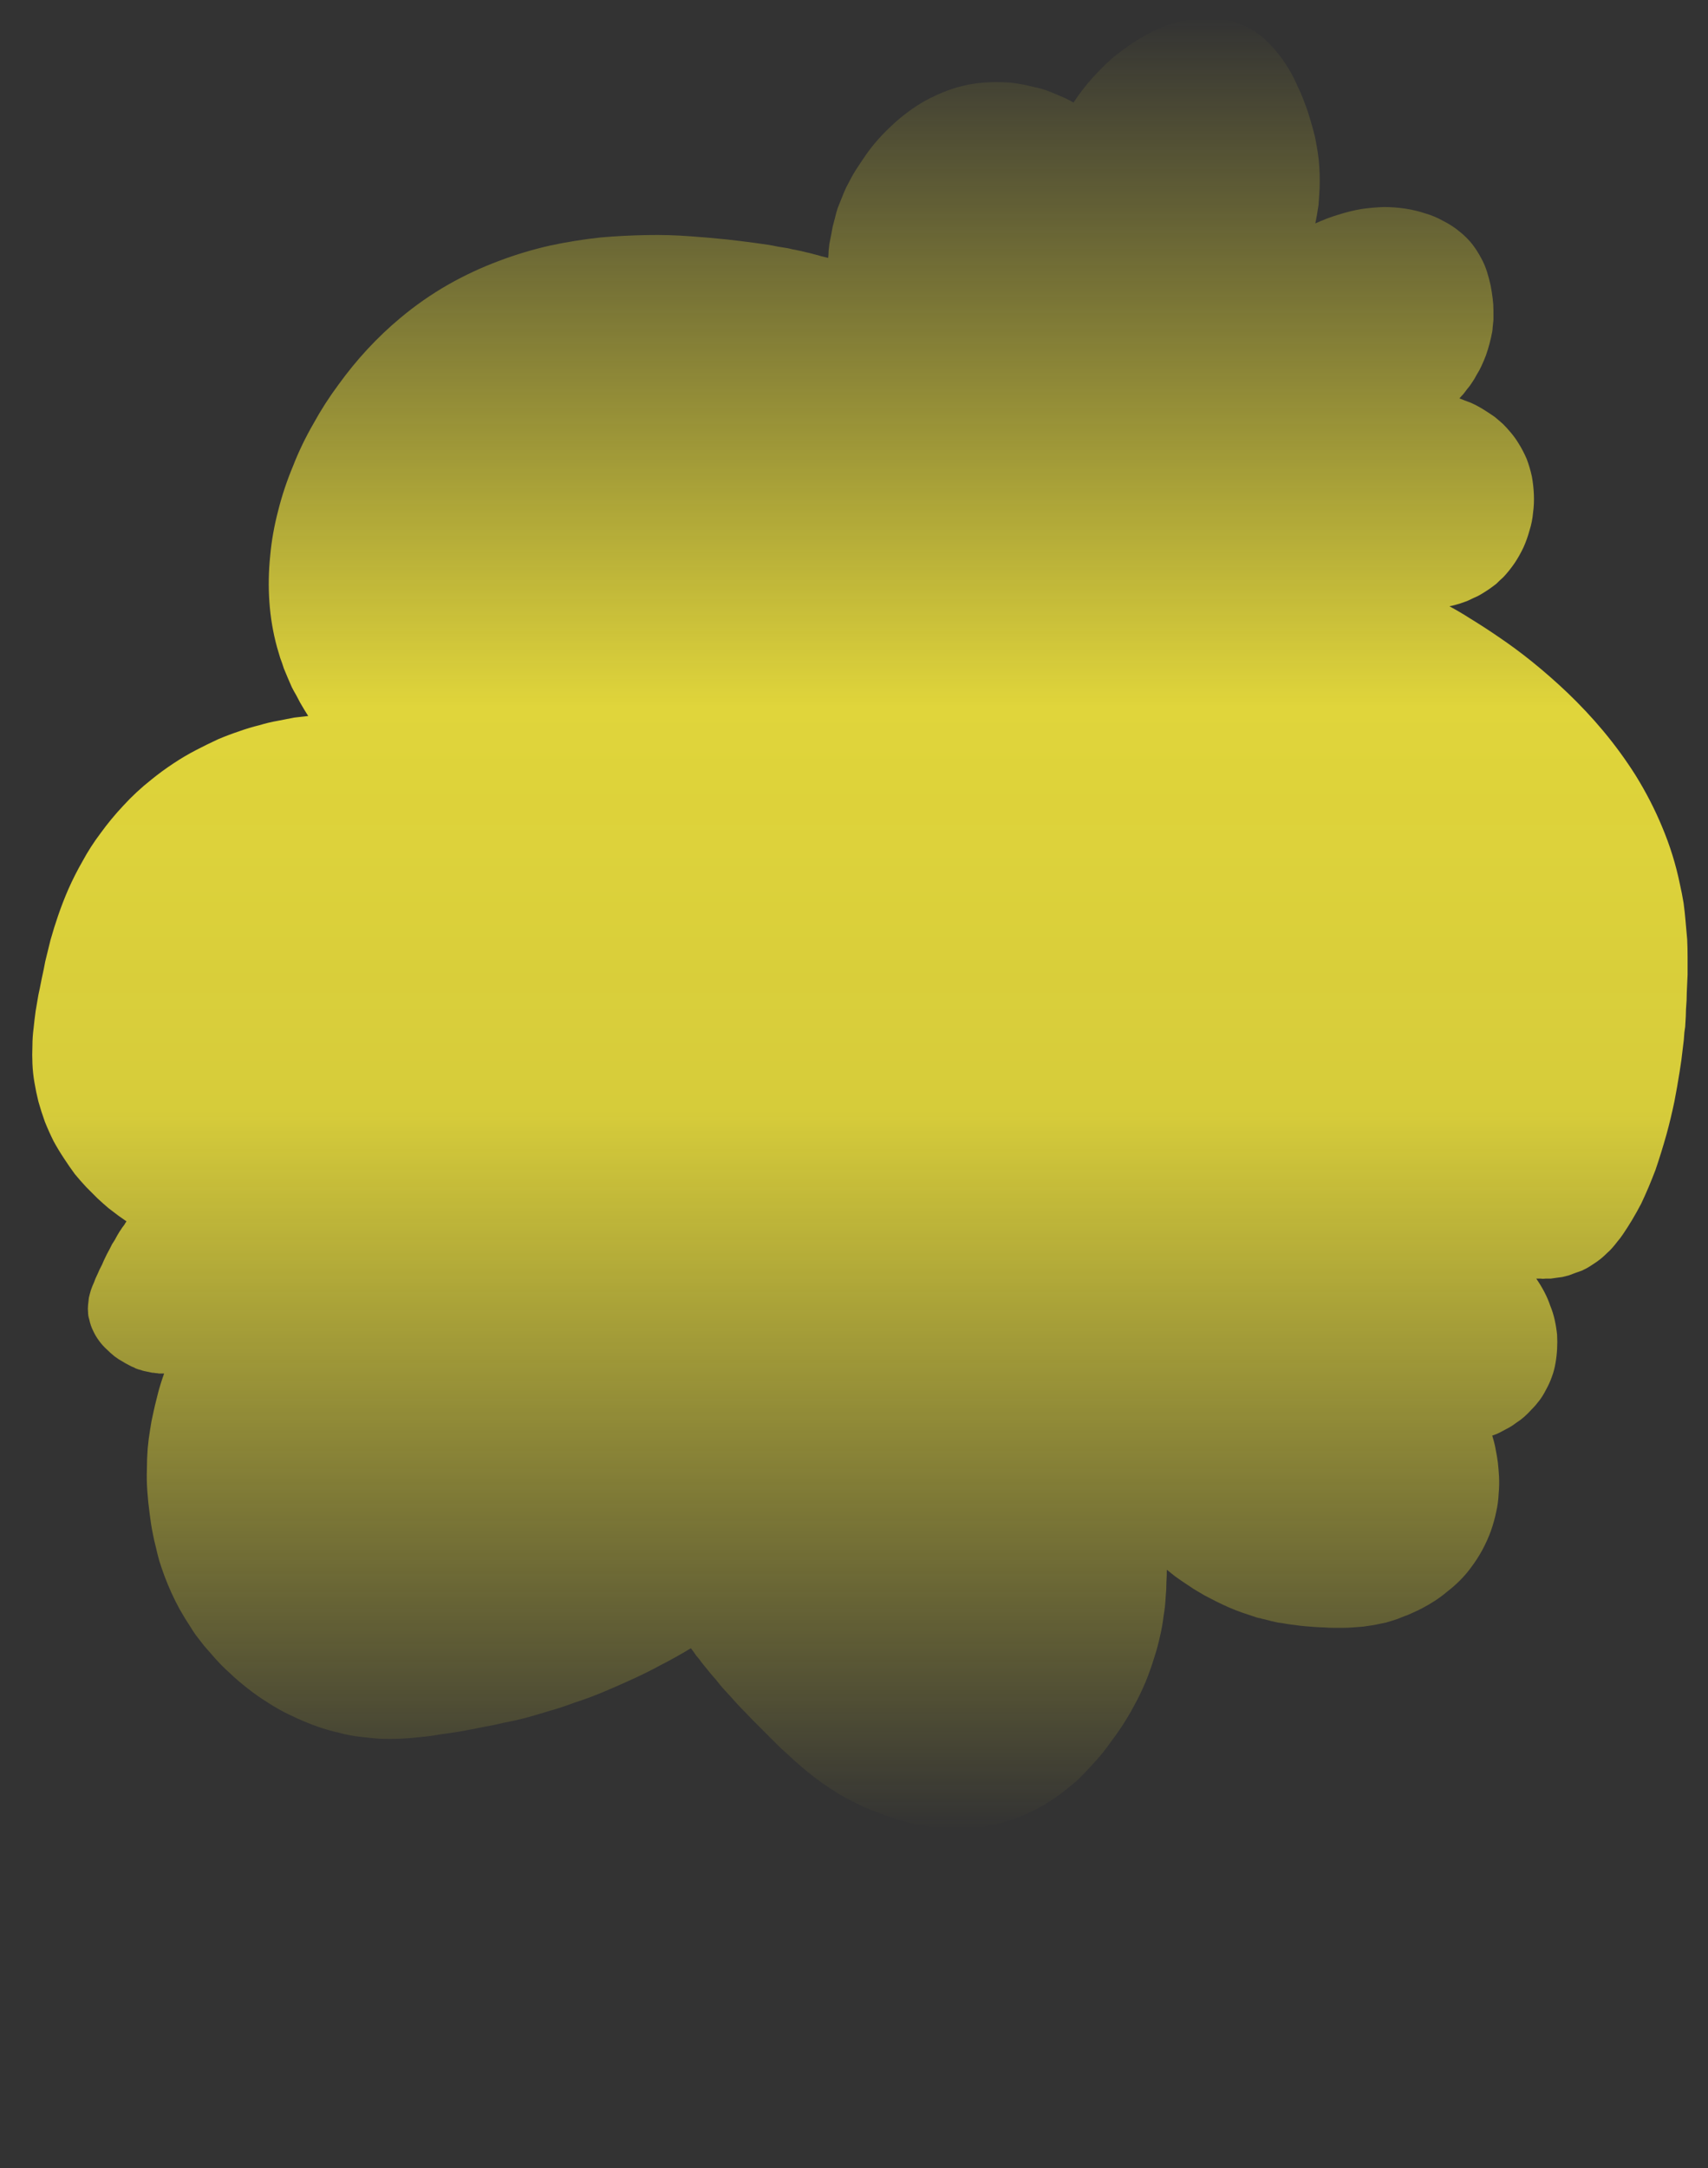 <?xml version="1.0" encoding="UTF-8" standalone="no"?>
<svg xmlns:xlink="http://www.w3.org/1999/xlink" height="270.7px" width="213.35px" xmlns="http://www.w3.org/2000/svg">
  <rect width="100%" height="100%" fill="#333333" stroke="none"/>
  <g transform="matrix(1.0, 0.0, 0.0, 1.0, 106.65, 135.35)">
    <path d="M-68.15 -45.95 Q-69.0 -45.85 -69.9 -45.75 -70.9 -45.55 -71.95 -45.35 -73.1 -45.15 -74.25 -44.8 -75.5 -44.5 -76.75 -44.05 -78.1 -43.6 -79.4 -43.05 -80.8 -42.4 -82.15 -41.7 -83.6 -40.95 -84.95 -40.05 -86.4 -39.1 -87.75 -38.0 -89.65 -36.5 -91.25 -34.75 -92.8 -33.1 -94.1 -31.3 -95.35 -29.65 -96.35 -27.8 -97.3 -26.15 -98.1 -24.35 -98.8 -22.75 -99.4 -21.0 -99.9 -19.55 -100.35 -17.95 -100.65 -16.7 -101.0 -15.3 -101.15 -14.45 -101.45 -13.1 -101.7 -11.8 -101.85 -11.15 -102.05 -10.0 -102.2 -9.1 -102.35 -8.0 -102.45 -7.0 -102.6 -5.85 -102.6 -4.8 -102.65 -3.65 -102.6 -2.55 -102.55 -1.35 -102.35 -0.2 -102.15 1.0 -101.85 2.2 -101.5 3.45 -101.05 4.7 -100.55 5.95 -99.95 7.15 -99.35 8.25 -98.65 9.3 -98.0 10.3 -97.3 11.25 -96.6 12.1 -95.85 12.9 -95.15 13.6 -94.45 14.3 -93.8 14.9 -93.1 15.5 -92.5 15.95 -91.85 16.45 -91.35 16.8 -90.85 17.15 -91.0 17.35 -91.1 17.55 -91.25 17.75 -91.4 17.95 -91.55 18.2 -91.7 18.4 -91.85 18.65 -92.0 18.9 -92.15 19.15 -92.3 19.45 -92.45 19.7 -92.65 20.0 -92.8 20.3 -92.95 20.6 -93.1 20.9 -93.3 21.25 -93.75 22.15 -93.9 22.55 -94.25 23.2 -94.45 23.7 -94.75 24.3 -94.9 24.75 -95.15 25.3 -95.3 25.75 -95.45 26.25 -95.55 26.7 -95.6 27.15 -95.65 27.6 -95.7 28.05 -95.65 28.5 -95.65 28.95 -95.5 29.4 -95.35 30.15 -95.0 30.85 -94.7 31.5 -94.25 32.1 -93.85 32.65 -93.3 33.15 -92.85 33.6 -92.35 34.0 -91.9 34.35 -91.35 34.65 -90.95 34.9 -90.55 35.1 -90.2 35.3 -89.9 35.4 -89.75 35.5 -89.6 35.55 -89.35 35.65 -89.1 35.7 -88.85 35.8 -88.6 35.85 -88.35 35.9 -88.1 35.95 -87.9 36.0 -87.65 36.05 -87.45 36.05 -87.2 36.1 -87.0 36.1 -86.8 36.15 -86.65 36.15 -86.45 36.15 -86.3 36.15 -86.15 36.15 -86.4 36.85 -86.6 37.5 -86.85 38.3 -87.05 39.15 -87.3 40.1 -87.5 41.05 -87.75 42.1 -87.9 43.15 -88.1 44.35 -88.2 45.5 -88.3 46.8 -88.3 48.05 -88.35 49.45 -88.25 50.8 -88.15 52.25 -87.95 53.7 -87.85 54.35 -87.8 54.8 -87.7 55.5 -87.55 56.2 -87.4 57.0 -87.2 57.75 -87.0 58.65 -86.75 59.55 -86.45 60.5 -86.1 61.45 -85.7 62.5 -85.25 63.5 -84.75 64.6 -84.2 65.6 -83.55 66.75 -82.85 67.8 -82.55 68.3 -82.2 68.8 -81.7 69.45 -81.15 70.15 -80.45 70.95 -79.75 71.75 -78.9 72.7 -77.95 73.55 -76.9 74.55 -75.8 75.4 -74.55 76.4 -73.25 77.2 -71.8 78.15 -70.3 78.85 -68.65 79.65 -66.95 80.25 -65.65 80.7 -64.3 81.0 -63.05 81.35 -61.75 81.5 -60.5 81.65 -59.25 81.75 -58.05 81.8 -56.75 81.75 -55.55 81.7 -54.2 81.55 -53.0 81.45 -51.6 81.2 -50.45 81.05 -48.9 80.8 -47.9 80.6 -46.1 80.25 -44.9 80.05 -43.7 79.75 -42.35 79.5 -41.0 79.15 -39.55 78.75 -38.1 78.3 -36.5 77.85 -34.9 77.25 -33.2 76.7 -31.5 76.0 -29.7 75.25 -27.95 74.45 -26.05 73.6 -24.2 72.6 -22.25 71.6 -20.35 70.45 -20.0 70.9 -19.7 71.35 -19.3 71.8 -18.95 72.3 -18.55 72.8 -18.1 73.35 -17.65 73.9 -17.2 74.4 -16.75 75.0 -16.25 75.55 -15.7 76.15 -15.15 76.75 -14.6 77.4 -14.0 78.0 -13.4 78.6 -12.8 79.25 -11.55 80.5 -10.95 81.1 -9.95 82.1 -9.2 82.85 -8.25 83.7 -7.45 84.45 -6.55 85.25 -5.7 85.95 -4.75 86.7 -3.85 87.35 -2.9 88.0 -1.95 88.6 -0.95 89.2 0.1 89.7 1.15 90.25 2.3 90.7 3.1 91.0 3.5 91.15 4.25 91.45 4.9 91.65 5.75 91.95 6.55 92.15 7.5 92.4 8.4 92.55 9.4 92.75 10.45 92.9 11.55 93.0 12.6 93.0 13.8 93.05 14.95 92.9 16.2 92.8 17.45 92.5 19.05 92.15 20.55 91.55 22.0 91.0 23.35 90.25 24.55 89.55 25.75 88.7 26.8 87.9 27.85 87.0 28.75 86.15 29.6 85.2 30.35 84.4 31.1 83.5 31.65 82.8 32.25 81.95 32.6 81.5 33.15 80.7 34.15 79.25 35.0 77.65 35.8 76.2 36.45 74.65 37.05 73.2 37.5 71.7 37.95 70.35 38.25 68.95 38.55 67.7 38.7 66.4 38.9 65.25 38.95 64.15 39.05 63.15 39.05 62.2 39.1 61.45 39.1 60.65 39.6 61.05 40.1 61.45 40.65 61.85 41.25 62.25 41.85 62.65 42.45 63.05 43.1 63.45 43.8 63.85 44.55 64.25 45.25 64.6 46.05 65.0 46.85 65.35 47.65 65.7 48.5 66.0 49.4 66.3 50.3 66.6 50.6 66.7 50.75 66.7 51.05 66.8 51.35 66.85 51.75 66.95 52.1 67.05 52.55 67.15 53.0 67.25 53.5 67.3 54.0 67.4 54.55 67.5 55.1 67.55 55.75 67.65 56.35 67.7 57.0 67.75 57.65 67.8 58.35 67.85 58.75 67.85 59.35 67.9 59.85 67.9 60.5 67.9 61.1 67.9 61.75 67.9 62.35 67.85 63.0 67.8 63.65 67.75 64.35 67.65 65.0 67.55 65.75 67.4 66.45 67.25 67.15 67.05 67.9 66.8 68.4 66.6 68.65 66.5 69.25 66.3 69.75 66.05 70.45 65.75 71.1 65.4 71.85 65.0 72.55 64.55 73.4 64.0 74.1 63.4 74.95 62.75 75.7 62.0 76.5 61.2 77.15 60.3 77.9 59.3 78.5 58.2 79.15 57.0 79.6 55.75 80.0 54.6 80.25 53.4 80.5 52.3 80.55 51.15 80.65 50.1 80.6 49.05 80.55 48.15 80.45 47.25 80.35 46.5 80.2 45.75 80.1 45.15 79.95 44.6 79.85 44.25 79.75 43.9 80.0 43.8 80.3 43.7 80.65 43.55 81.0 43.35 81.4 43.15 81.85 42.9 82.3 42.65 82.75 42.3 83.3 41.95 83.75 41.55 84.25 41.1 84.7 40.6 85.2 40.1 85.65 39.5 86.1 38.9 86.45 38.2 86.9 37.4 87.2 36.55 87.5 35.75 87.65 34.85 87.8 34.0 87.85 33.1 87.9 32.2 87.85 31.3 87.75 30.35 87.55 29.45 87.35 28.55 87.0 27.7 86.7 26.8 86.25 25.95 85.8 25.1 85.25 24.3 85.5 24.3 85.8 24.3 86.1 24.35 86.4 24.3 86.7 24.3 87.05 24.3 87.4 24.25 87.75 24.2 88.15 24.15 88.5 24.1 88.9 24.0 89.3 23.9 89.7 23.75 90.1 23.6 90.55 23.45 90.95 23.3 91.25 23.15 91.55 23.0 91.9 22.8 92.2 22.6 92.5 22.4 92.8 22.2 93.15 21.95 93.45 21.7 93.8 21.4 94.1 21.1 94.45 20.8 94.75 20.45 95.1 20.05 95.4 19.65 95.75 19.25 96.05 18.8 97.25 17.05 98.35 14.95 99.3 12.95 100.15 10.7 100.85 8.65 101.5 6.35 102.05 4.35 102.5 2.2 102.85 0.4 103.15 -1.5 103.4 -3.0 103.55 -4.45 103.7 -5.5 103.75 -6.45 103.8 -6.8 103.85 -7.15 103.95 -8.65 103.95 -9.3 104.05 -10.5 104.05 -11.45 104.1 -12.6 104.15 -13.65 104.15 -14.8 104.15 -15.85 104.15 -17.0 104.1 -18.05 104.0 -19.2 103.9 -20.3 103.8 -21.5 103.65 -22.6 103.45 -23.8 103.2 -24.9 102.45 -28.6 100.95 -32.15 99.6 -35.4 97.65 -38.55 95.85 -41.4 93.6 -44.1 91.55 -46.55 89.15 -48.85 87.05 -50.85 84.7 -52.75 82.65 -54.4 80.5 -55.85 78.75 -57.05 76.95 -58.15 75.7 -58.95 74.4 -59.65 74.7 -59.7 75.05 -59.8 75.4 -59.9 75.75 -60.0 76.2 -60.15 76.6 -60.3 77.0 -60.5 77.45 -60.7 77.95 -60.9 78.35 -61.15 78.85 -61.45 79.3 -61.75 79.8 -62.1 80.25 -62.45 80.7 -62.9 81.15 -63.3 81.9 -64.1 82.55 -65.05 83.15 -65.95 83.65 -67.0 84.1 -68.0 84.4 -69.1 84.75 -70.2 84.85 -71.35 85.0 -72.45 84.95 -73.6 84.9 -74.75 84.7 -75.85 84.45 -77.0 84.05 -78.05 83.6 -79.1 83.0 -80.05 82.6 -80.7 82.1 -81.3 81.6 -81.9 81.1 -82.4 80.6 -82.85 80.05 -83.3 79.55 -83.65 79.0 -84.0 78.55 -84.3 78.0 -84.6 77.55 -84.85 77.1 -85.05 76.7 -85.2 76.3 -85.35 75.95 -85.5 75.65 -85.6 75.85 -85.85 76.1 -86.1 76.35 -86.4 76.6 -86.75 76.95 -87.15 77.2 -87.55 77.55 -88.05 77.8 -88.55 78.15 -89.1 78.4 -89.65 78.7 -90.3 78.95 -90.95 79.2 -91.65 79.4 -92.4 79.6 -93.15 79.75 -93.95 79.8 -94.3 79.8 -94.45 79.85 -94.9 79.9 -95.4 79.9 -96.0 79.9 -96.6 79.9 -97.35 79.8 -98.1 79.7 -98.9 79.55 -99.7 79.35 -100.6 79.1 -101.4 78.8 -102.35 78.35 -103.15 77.9 -104.0 77.3 -104.8 76.6 -105.7 75.65 -106.45 74.75 -107.2 73.65 -107.75 72.6 -108.35 71.4 -108.7 70.2 -109.1 68.9 -109.3 67.55 -109.5 66.2 -109.5 64.8 -109.45 63.4 -109.25 61.95 -109.0 60.55 -108.55 59.05 -108.1 57.65 -107.45 57.75 -107.95 57.85 -108.5 57.95 -109.15 58.05 -109.75 58.1 -110.45 58.15 -111.2 58.2 -111.95 58.2 -112.75 58.2 -113.65 58.15 -114.5 58.1 -115.4 57.95 -116.35 57.8 -117.3 57.6 -118.3 57.35 -119.3 57.05 -120.3 56.85 -121.0 56.7 -121.45 56.4 -122.25 56.15 -122.95 55.8 -123.85 55.4 -124.65 55.0 -125.6 54.5 -126.45 53.95 -127.4 53.35 -128.2 52.65 -129.15 51.95 -129.85 51.15 -130.7 50.25 -131.3 49.3 -131.95 48.25 -132.35 47.1 -132.8 45.85 -133.0 44.55 -133.2 43.2 -133.1 41.85 -132.95 40.5 -132.6 39.1 -132.25 37.7 -131.6 36.3 -130.95 34.95 -130.05 33.55 -129.15 32.25 -128.05 30.95 -126.9 29.75 -125.55 28.5 -124.15 27.45 -122.55 26.95 -122.8 26.5 -123.05 25.95 -123.3 25.35 -123.55 24.75 -123.8 24.1 -124.05 23.4 -124.3 22.65 -124.45 21.9 -124.65 21.1 -124.8 20.3 -124.95 19.45 -125.05 18.55 -125.1 17.65 -125.1 16.75 -125.1 15.8 -125.0 13.85 -124.8 12.0 -124.15 10.3 -123.55 8.7 -122.65 7.25 -121.8 5.9 -120.7 4.7 -119.7 3.55 -118.5 2.6 -117.5 1.75 -116.35 1.05 -115.35 0.4 -114.35 -0.1 -113.6 -0.5 -112.8 -0.75 -112.35 -0.95 -111.95 -1.25 -111.3 -1.5 -110.65 -1.75 -110.0 -2.0 -109.4 -2.2 -108.8 -2.35 -108.15 -2.5 -107.6 -2.65 -107.0 -2.75 -106.45 -2.85 -105.9 -2.95 -105.4 -3.05 -104.9 -3.1 -104.45 -3.15 -104.0 -3.15 -103.55 -3.2 -103.15 -3.6 -103.25 -4.05 -103.35 -4.5 -103.5 -4.95 -103.6 -5.45 -103.75 -5.95 -103.85 -6.5 -104.0 -7.05 -104.1 -7.65 -104.2 -8.2 -104.35 -8.85 -104.45 -9.45 -104.55 -10.15 -104.7 -10.8 -104.8 -11.5 -104.9 -12.2 -105.0 -14.45 -105.3 -15.85 -105.45 -18.25 -105.7 -20.45 -105.85 -23.15 -106.05 -25.75 -106.0 -28.8 -105.95 -31.65 -105.7 -34.85 -105.35 -37.9 -104.7 -41.2 -103.95 -44.25 -102.8 -47.6 -101.55 -50.6 -99.85 -53.85 -98.0 -56.7 -95.6 -58.8 -93.85 -60.75 -91.75 -62.65 -89.7 -64.35 -87.35 -66.1 -85.0 -67.5 -82.45 -69.0 -79.85 -70.05 -77.15 -71.2 -74.4 -71.9 -71.6 -72.65 -68.75 -72.9 -65.95 -73.2 -63.0 -73.0 -60.2 -72.8 -57.3 -72.05 -54.55 -71.85 -53.85 -71.65 -53.2 -71.4 -52.55 -71.2 -51.9 -70.95 -51.3 -70.7 -50.7 -70.45 -50.1 -70.2 -49.55 -69.95 -49.05 -69.65 -48.55 -69.4 -48.05 -69.15 -47.6 -68.9 -47.15 -68.65 -46.75 -68.4 -46.35 -68.15 -45.95 L-68.15 -45.95" fill="url(#gradient0)" fill-rule="evenodd" stroke="none"/>
  </g>
  <defs>
    <linearGradient gradientTransform="matrix(0.0, 0.138, -0.138, 0.0, 0.7, -20.05)" gradientUnits="userSpaceOnUse" id="gradient0" spreadMethod="pad" x1="-819.2" x2="819.2">
      <stop offset="0.0" stop-color="#fff23c" stop-opacity="0.0"/>
      <stop offset="0.38" stop-color="#fff23c" stop-opacity="0.847"/>
      <stop offset="0.604" stop-color="#fff23c" stop-opacity="0.8"/>
      <stop offset="1.0" stop-color="#fff23c" stop-opacity="0.0"/>
    </linearGradient>
  </defs>
</svg>
